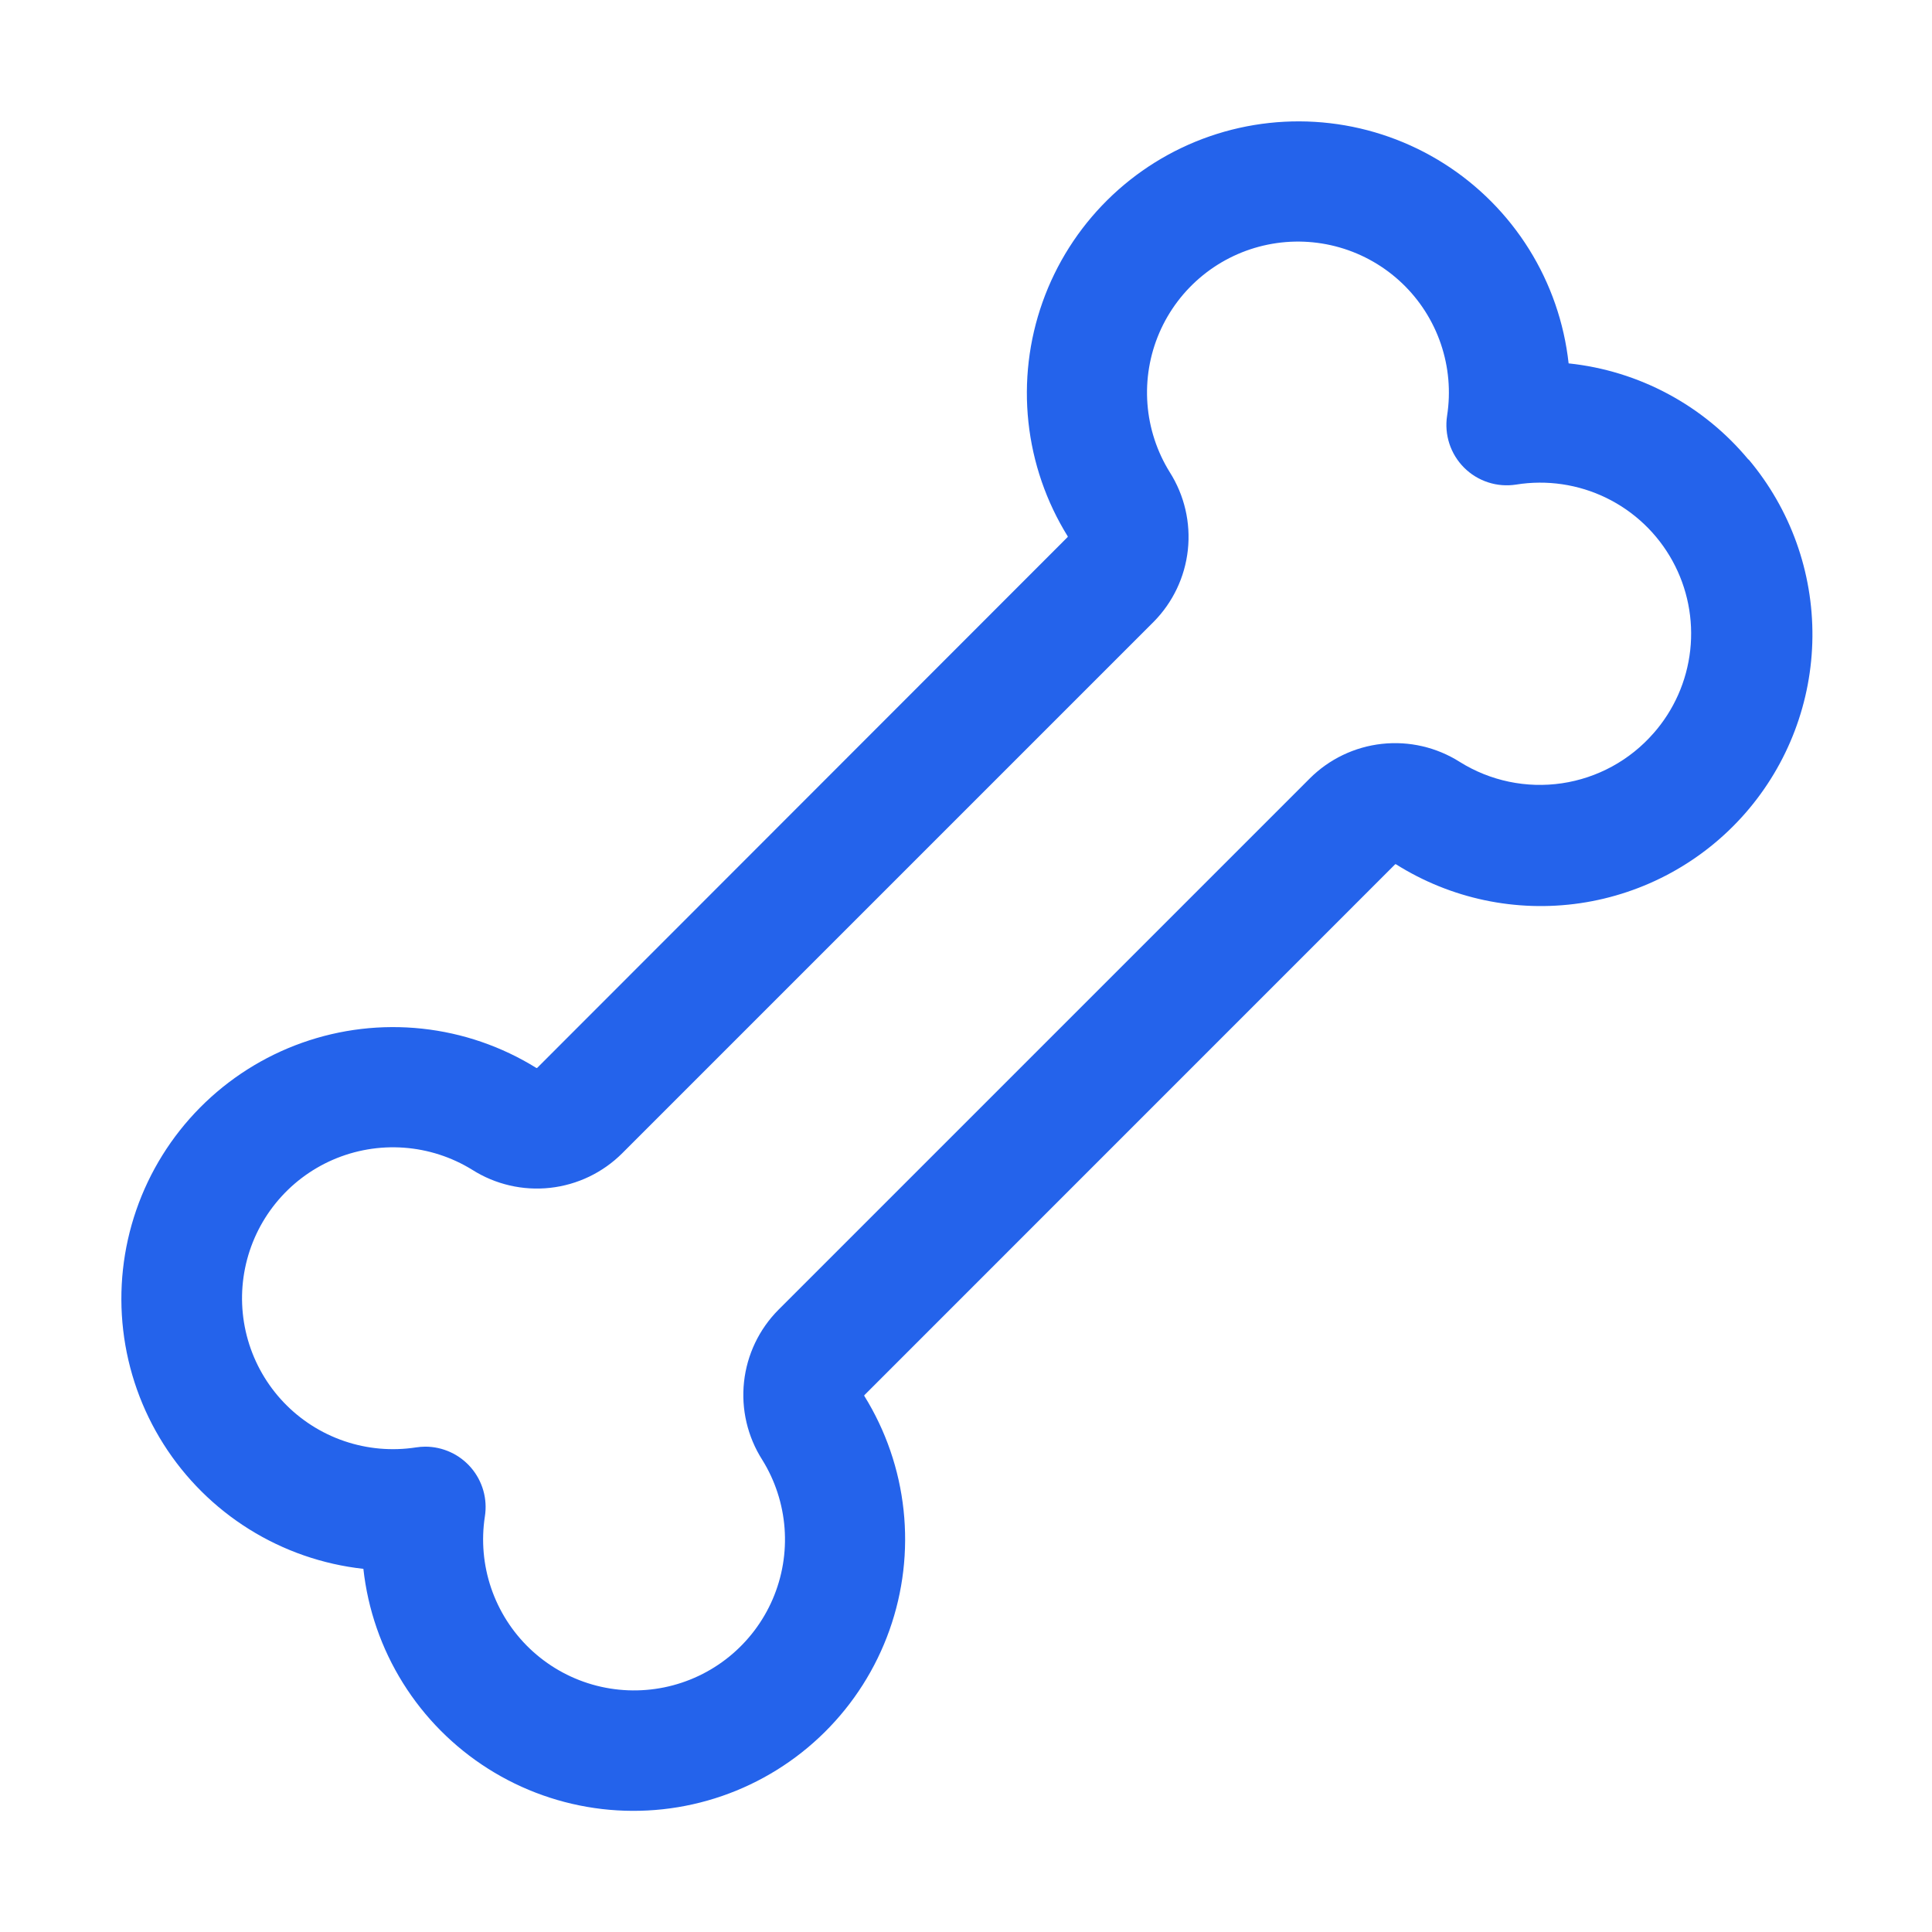 <svg width="256" height="256" viewBox="0 0 256 256" fill="none" xmlns="http://www.w3.org/2000/svg">
<path d="M231.67 60.89C225.697 53.697 217.149 49.125 207.85 48.15C207.26 42.778 205.468 37.608 202.607 33.023C199.746 28.439 195.889 24.557 191.323 21.666C186.757 18.775 181.598 16.949 176.231 16.324C170.863 15.699 165.423 16.29 160.314 18.054C155.206 19.818 150.561 22.71 146.723 26.514C142.884 30.319 139.952 34.938 138.143 40.031C136.334 45.123 135.694 50.558 136.272 55.931C136.85 61.304 138.63 66.479 141.48 71.07C141.484 71.097 141.484 71.124 141.48 71.15L71.17 141.51H71.07C66.479 138.66 61.305 136.88 55.931 136.302C50.558 135.724 45.124 136.363 40.031 138.173C34.939 139.982 30.319 142.914 26.515 146.752C22.71 150.591 19.819 155.236 18.054 160.344C16.29 165.452 15.699 170.892 16.324 176.26C16.95 181.628 18.775 186.787 21.666 191.353C24.557 195.919 28.439 199.775 33.023 202.636C37.608 205.498 42.778 207.29 48.15 207.88C48.74 213.252 50.533 218.422 53.394 223.007C56.255 227.592 60.111 231.473 64.678 234.364C69.244 237.255 74.402 239.081 79.77 239.706C85.138 240.331 90.578 239.74 95.686 237.976C100.794 236.212 105.44 233.32 109.278 229.516C113.116 225.711 116.049 221.092 117.858 215.999C119.667 210.907 120.306 205.472 119.728 200.099C119.151 194.726 117.371 189.551 114.52 184.96V184.88L184.87 114.52H184.97C192.235 119.096 200.896 120.925 209.391 119.676C217.886 118.428 225.655 114.184 231.296 107.712C236.937 101.239 240.079 92.963 240.155 84.377C240.231 75.792 237.236 67.462 231.71 60.89H231.67ZM219.1 97.16C215.972 100.742 211.67 103.092 206.965 103.788C202.261 104.485 197.462 103.482 193.43 100.96C190.361 99.012 186.719 98.168 183.106 98.566C179.492 98.964 176.122 100.581 173.55 103.15L103.15 173.55C100.587 176.127 98.978 179.499 98.587 183.113C98.196 186.726 99.047 190.365 101 193.43C102.703 196.169 103.718 199.279 103.959 202.495C104.2 205.711 103.66 208.938 102.384 211.9C101.108 214.862 99.135 217.471 96.633 219.506C94.131 221.541 91.174 222.94 88.014 223.585C84.854 224.23 81.585 224.101 78.486 223.21C75.386 222.318 72.549 220.69 70.214 218.465C67.88 216.24 66.119 213.483 65.08 210.43C64.042 207.376 63.757 204.117 64.25 200.93C64.429 199.788 64.359 198.621 64.044 197.508C63.728 196.396 63.176 195.366 62.424 194.487C61.672 193.609 60.739 192.904 59.689 192.422C58.639 191.939 57.496 191.689 56.34 191.69C55.928 191.694 55.517 191.727 55.11 191.79C51.926 192.28 48.671 191.993 45.622 190.954C42.573 189.916 39.82 188.156 37.597 185.825C35.374 183.494 33.747 180.66 32.854 177.565C31.961 174.47 31.829 171.205 32.47 168.048C33.11 164.891 34.503 161.935 36.531 159.432C38.559 156.929 41.161 154.953 44.116 153.672C47.072 152.391 50.293 151.843 53.506 152.074C56.719 152.305 59.829 153.309 62.57 155C65.64 156.948 69.281 157.792 72.895 157.394C76.508 156.996 79.878 155.379 82.45 152.81L152.85 82.41C155.403 79.836 157.007 76.471 157.397 72.866C157.788 69.262 156.943 65.631 155 62.57C153.298 59.831 152.282 56.721 152.041 53.505C151.801 50.289 152.341 47.062 153.616 44.1C154.892 41.138 156.865 38.529 159.367 36.494C161.869 34.459 164.826 33.06 167.986 32.415C171.146 31.77 174.415 31.899 177.515 32.79C180.614 33.682 183.452 35.31 185.786 37.535C188.12 39.76 189.882 42.517 190.92 45.571C191.959 48.624 192.244 51.883 191.75 55.07C191.556 56.315 191.658 57.588 192.048 58.786C192.439 59.983 193.106 61.072 193.997 61.963C194.888 62.854 195.977 63.522 197.175 63.912C198.372 64.303 199.646 64.405 200.89 64.21C204.963 63.551 209.139 64.168 212.848 65.975C216.556 67.783 219.615 70.693 221.605 74.307C223.595 77.921 224.418 82.061 223.963 86.162C223.507 90.262 221.795 94.121 219.06 97.21L219.1 97.16Z" fill="#2463EB"/>
</svg>

